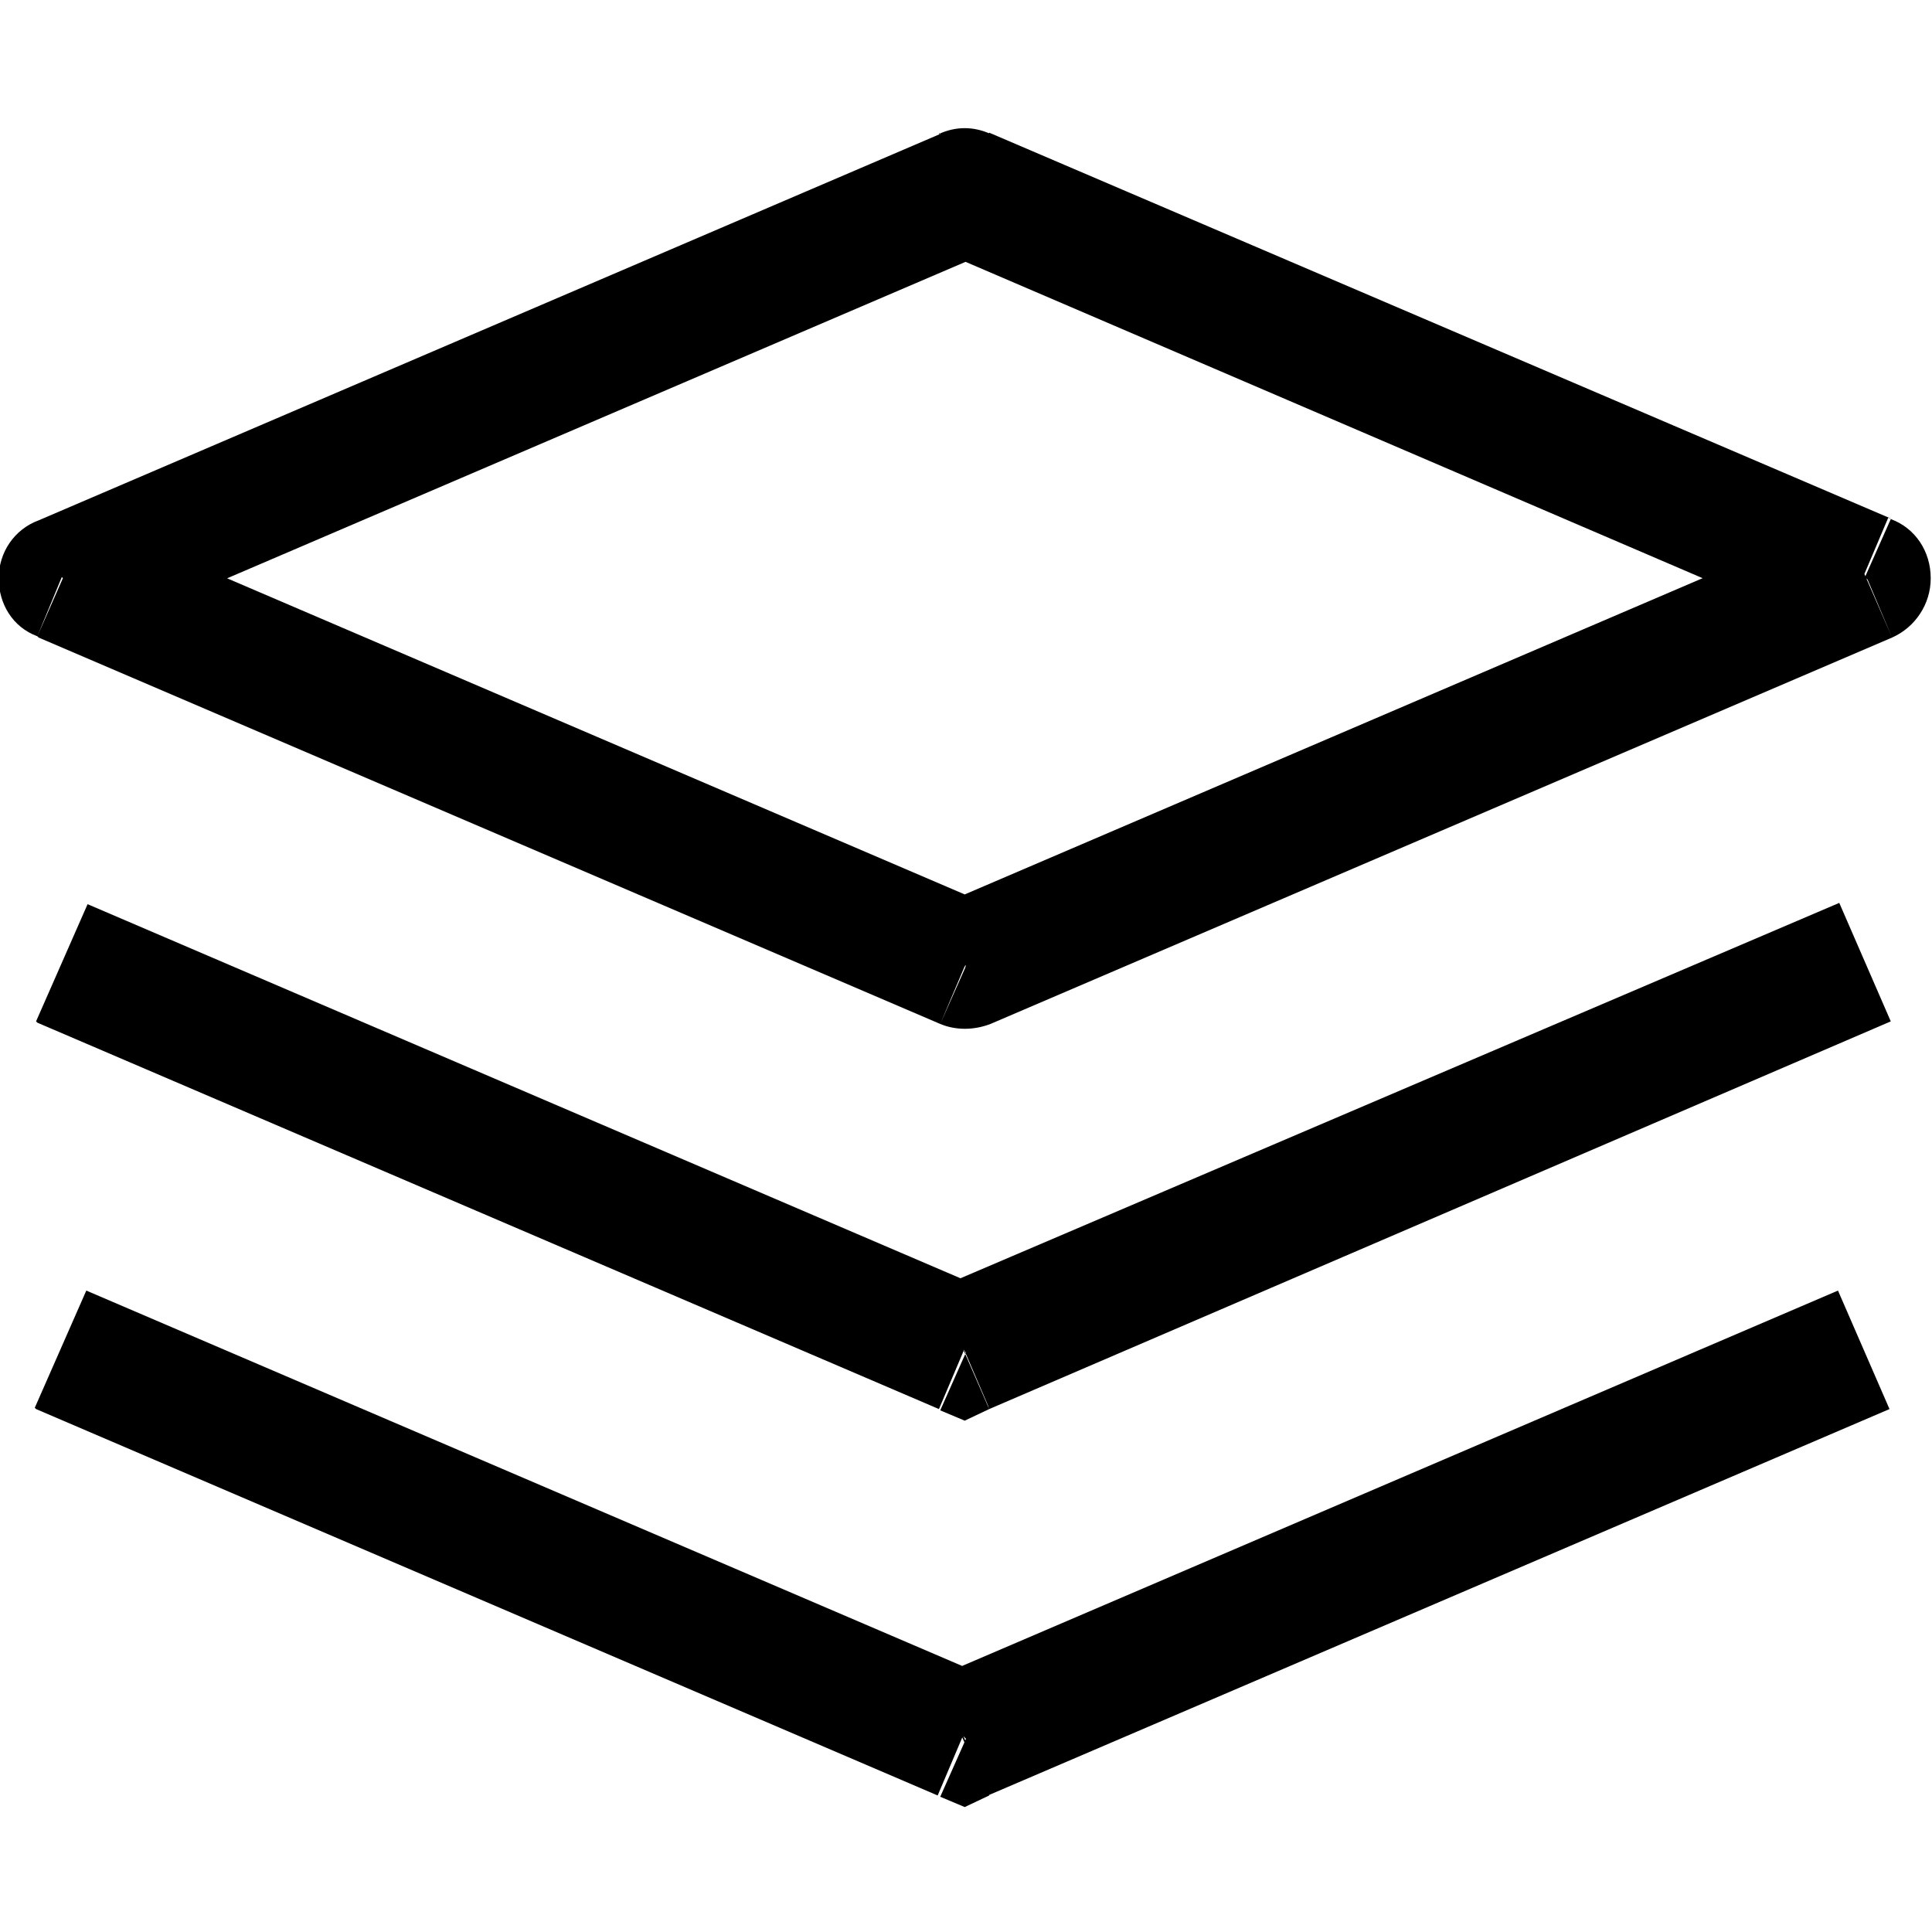 <svg viewBox="0 0 15 15" xmlns="http://www.w3.org/2000/svg"><path d="M7.5 1.5l.19-.46c-.13-.06-.27-.06-.4 0l.19.45Zm-7 3l-.2-.46c-.19.07-.31.25-.31.45s.11.38.3.45l.19-.46Zm7 3l-.2.45c.12.05.26.05.39 0l-.2-.46Zm7-3l.19.45c.18-.08.3-.26.3-.46 0-.21-.12-.39-.31-.46l-.2.45Zm-7 6l-.2.45 .19.08 .19-.09 -.2-.46Zm0 3l-.2.45 .19.08 .19-.09 -.2-.46ZM7.3 1.04l-7 3 .39.91 7-3 -.4-.92Zm-7 3.91l7 3 .39-.92 -7-3 -.4.91Zm7.39 3l7-3 -.4-.92 -7 3 .39.91Zm7-3.92l-7.01-3 -.4.91 6.99 3 .39-.92ZM.29 7.94l7 3 .39-.92 -7-3 -.4.91Zm7.39 3l7-3.01 -.4-.92 -7 2.99 .39.91Zm-7.4 0l7 3 .39-.92 -7-3 -.4.91Zm7.39 3l7-3 -.4-.92 -7 3 .39.91Z"/></svg>